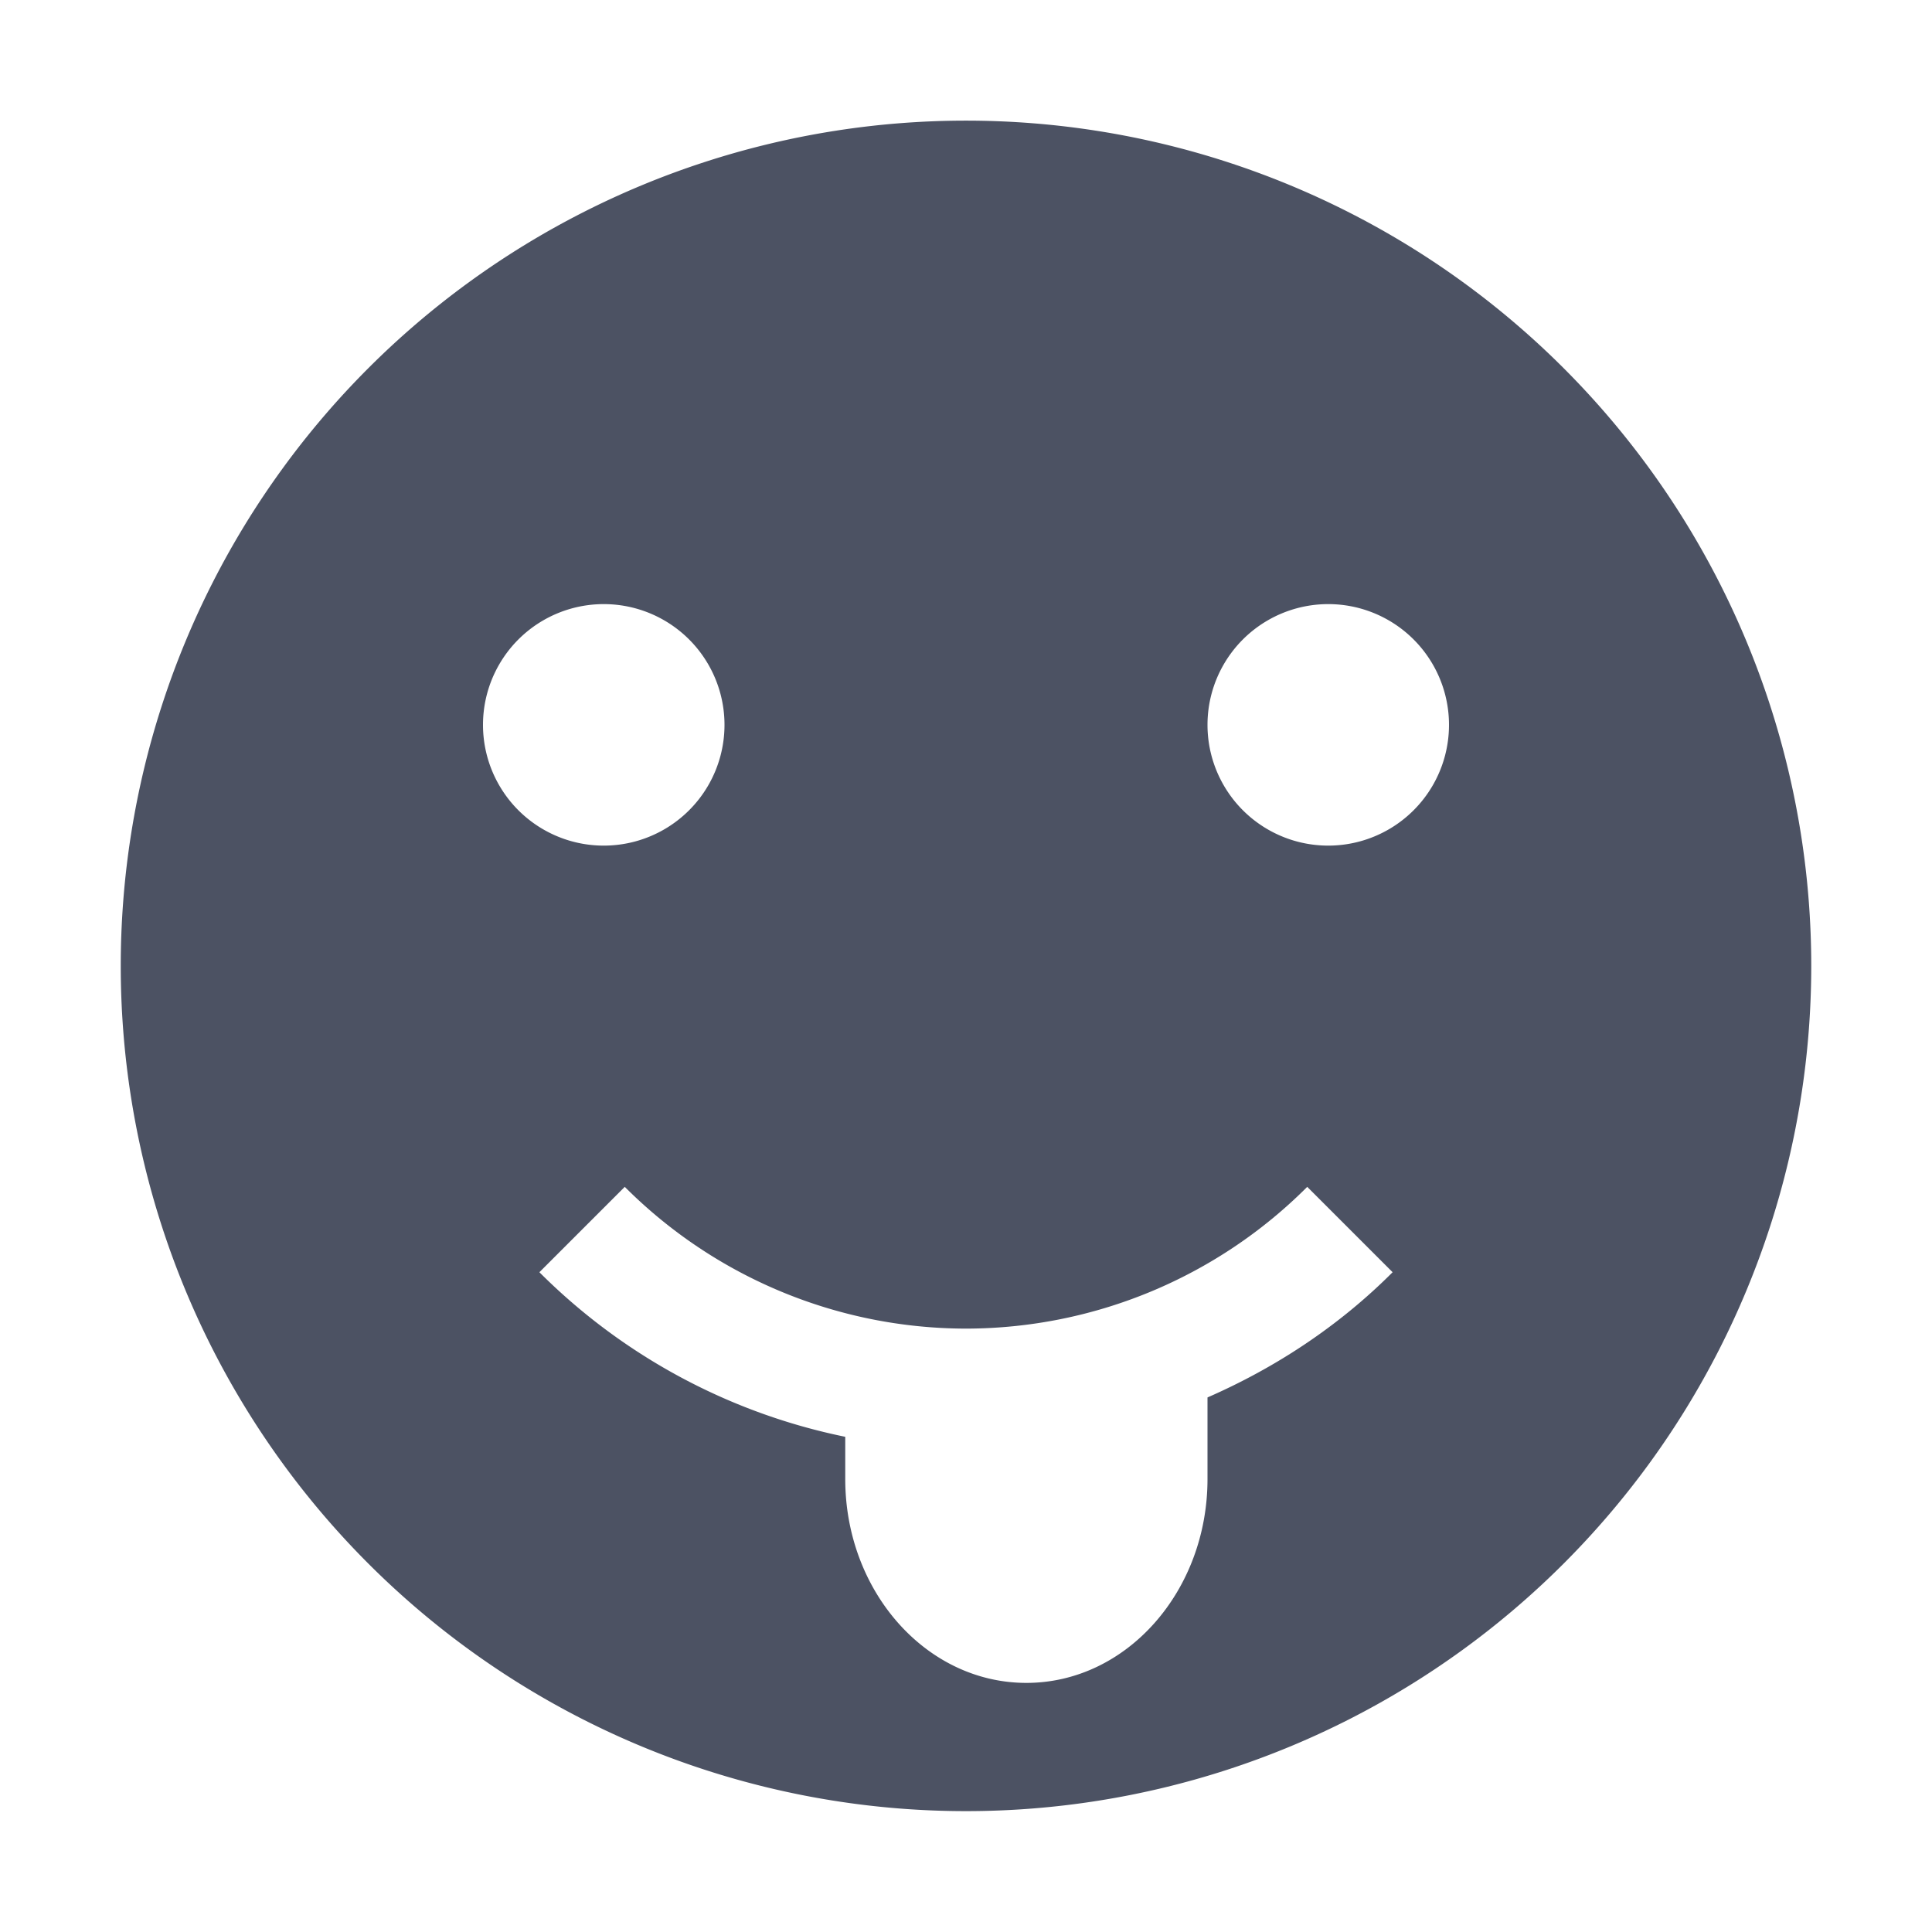 <svg height='16' style='enable-background:new' width='16' xmlns='http://www.w3.org/2000/svg'>
    <defs>
        <filter height='1' id='a' style='color-interpolation-filters:sRGB' width='1' x='0' y='0'>
            <feBlend in2='BackgroundImage' mode='darken'/>
        </filter>
    </defs>
    <g style='display:inline'>
        <g style='display:inline;enable-background:new'>
            <path d='M801-73h16v16h-16z' style='color:#bebebe;display:inline;overflow:visible;visibility:visible;fill:none;stroke:none;stroke-width:2;marker:none;enable-background:accumulate' transform='translate(-801 73)'/>
            <path d='M572 358.996a7 7 0 1 0 0 14 7 7 0 0 0 0-14zM569 363a1 1 0 1 1 0 2 1 1 0 0 1 0-2zm6 0a1 1 0 1 1 0 2 1 1 0 0 1 0-2zm-5.826 4.826A4 4 0 0 0 572 369a4 4 0 0 0 2.826-1.174l.707.707c-.444.445-.968.79-1.533 1.037v.676c0 .927-.669 1.688-1.5 1.688s-1.5-.76-1.5-1.688v-.35a4.996 4.996 0 0 1-2.533-1.363zm4.568 1.844zm-2.67.238zM572 370z' style='color:#bebebe;display:inline;overflow:visible;visibility:visible;fill:#4c5263;fill-opacity:1;fill-rule:nonzero;stroke:none;stroke-width:2;marker:none;enable-background:accumulate' transform='translate(-564 -357.997)'/>
        </g>
    </g>
</svg>

